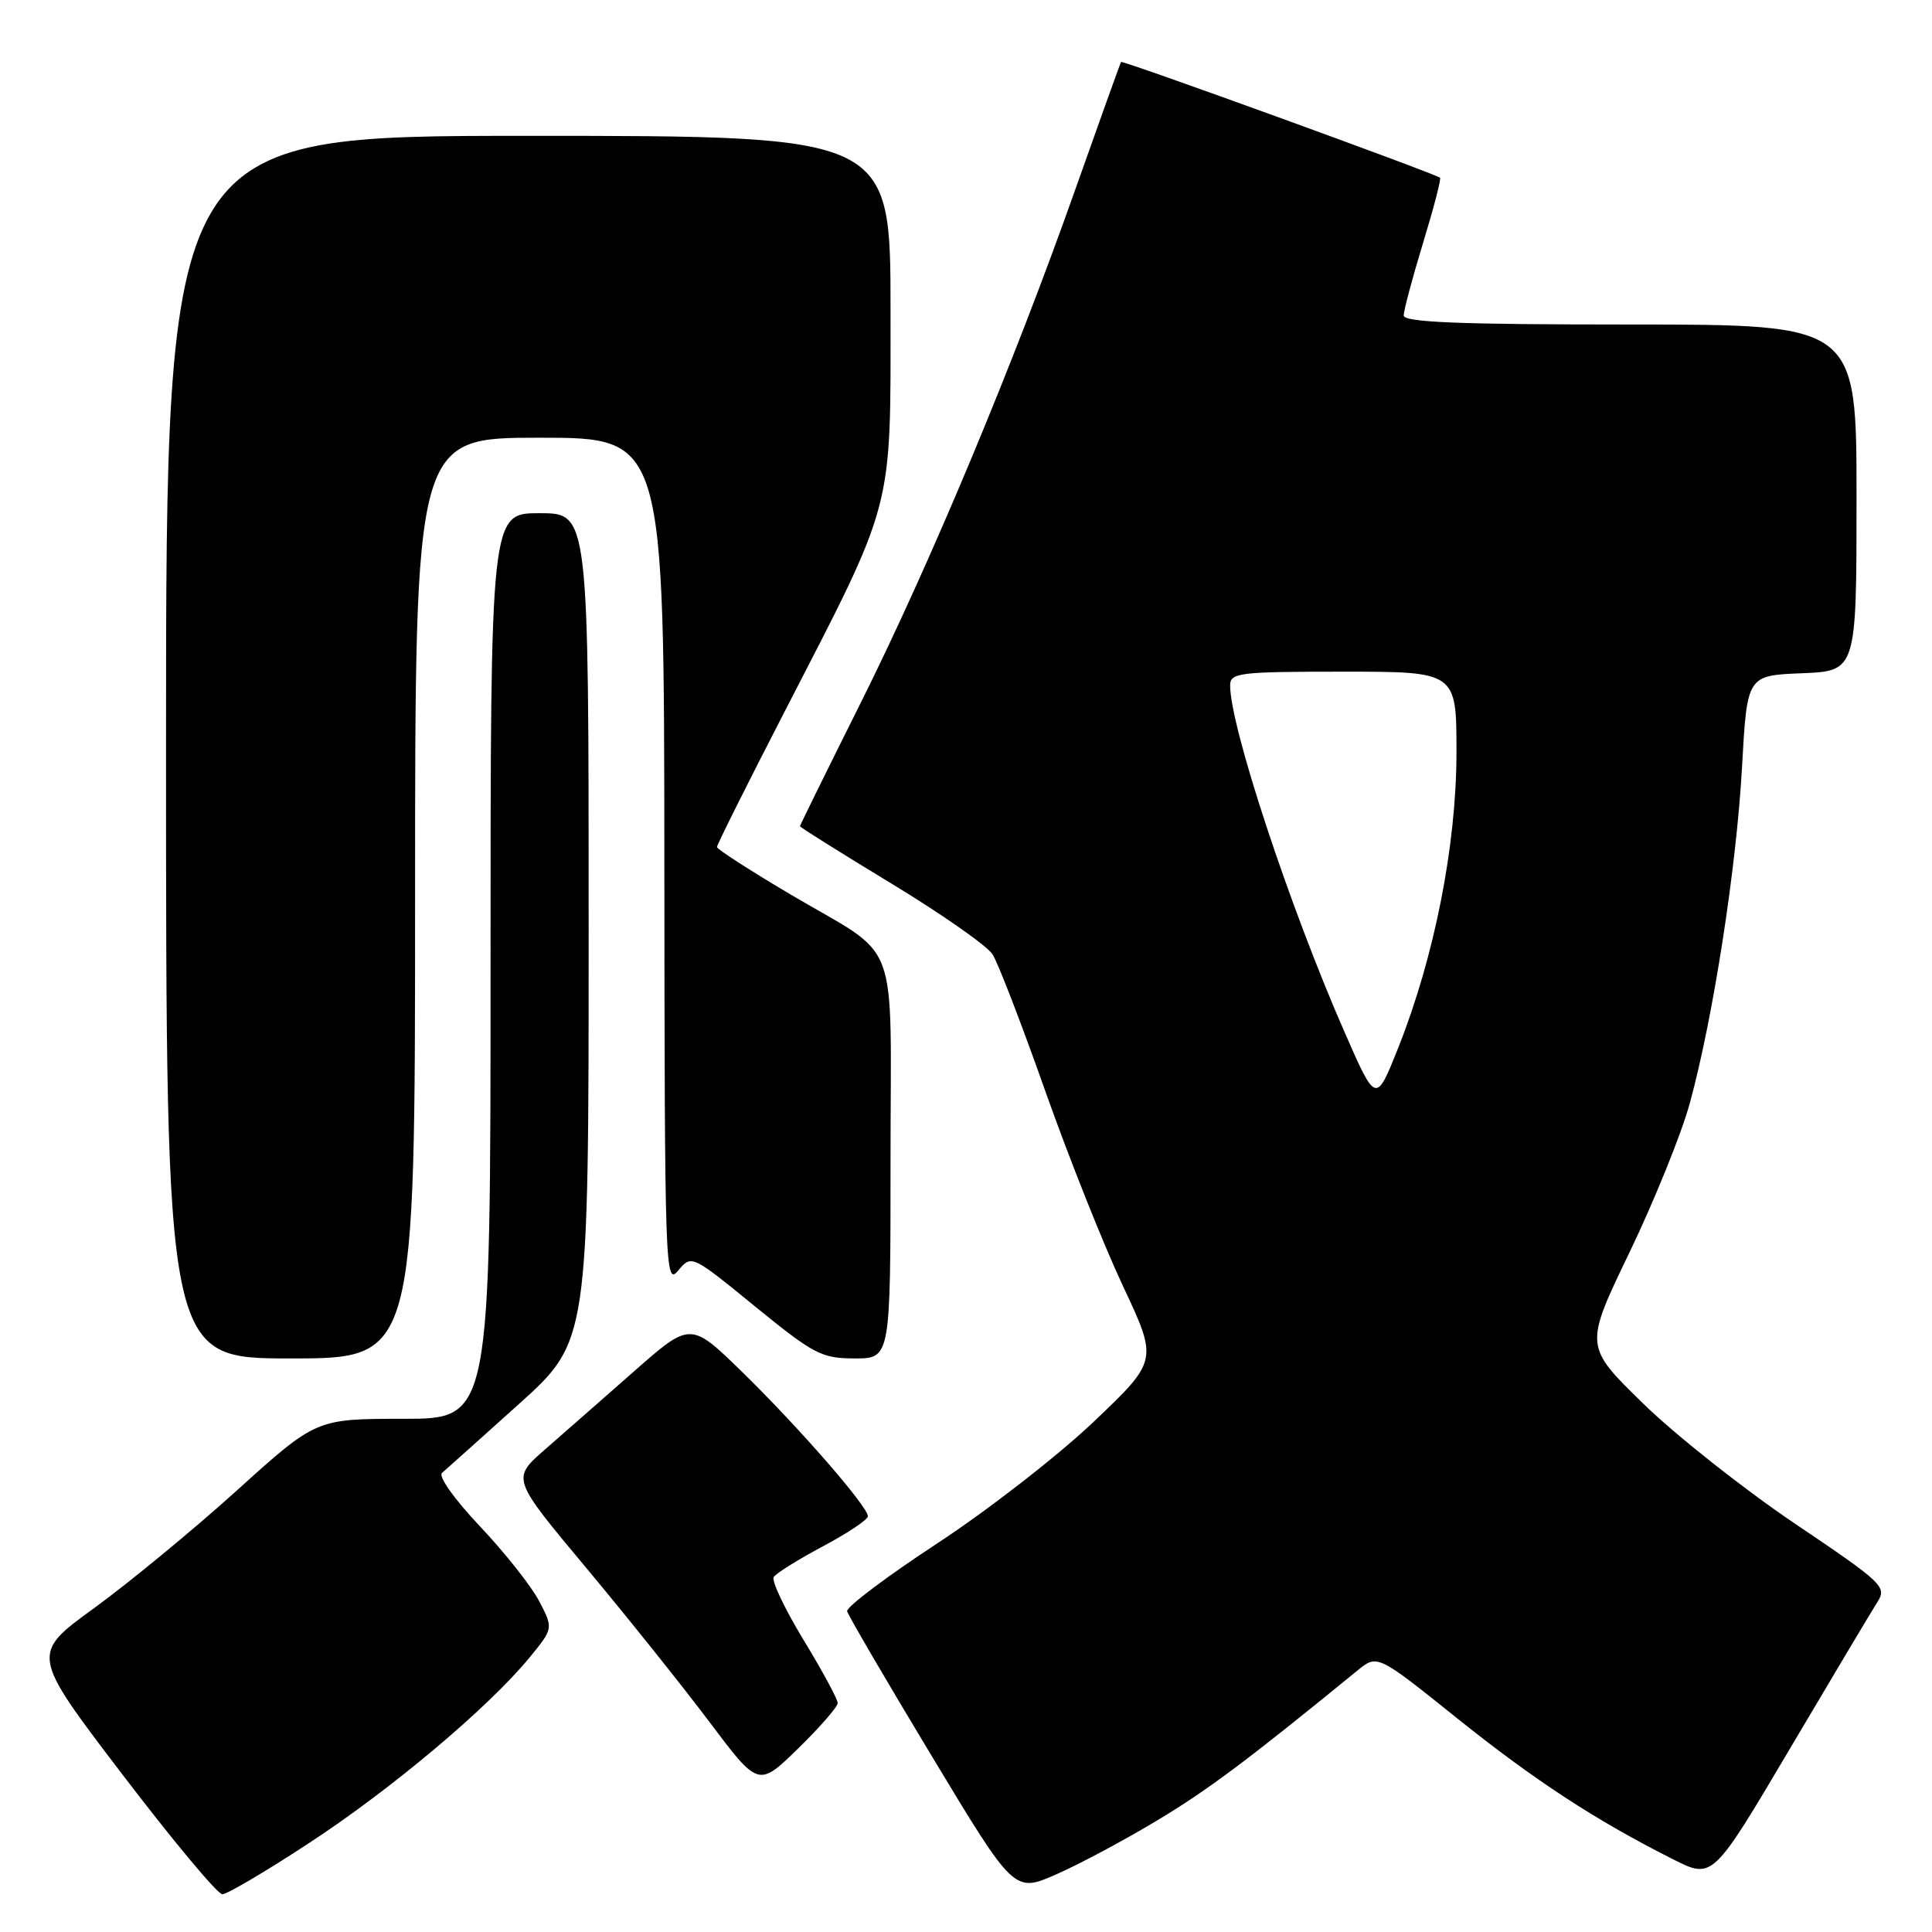 <?xml version="1.0" encoding="UTF-8" standalone="no"?>
<!DOCTYPE svg PUBLIC "-//W3C//DTD SVG 1.1//EN" "http://www.w3.org/Graphics/SVG/1.1/DTD/svg11.dtd" >
<svg xmlns="http://www.w3.org/2000/svg" xmlns:xlink="http://www.w3.org/1999/xlink" version="1.1" viewBox="0 0 256 256">
 <g >
 <path fill="currentColor"
d=" M 41.05 244.15 C 51.97 236.99 64.74 226.23 70.16 219.64 C 73.33 215.77 73.33 215.77 71.43 212.14 C 70.38 210.14 66.85 205.68 63.58 202.23 C 60.21 198.66 58.04 195.62 58.57 195.17 C 59.08 194.73 63.66 190.63 68.75 186.05 C 78.00 177.72 78.00 177.72 78.00 122.86 C 78.00 68.00 78.00 68.00 71.50 68.00 C 65.00 68.00 65.00 68.00 65.00 128.00 C 65.00 188.00 65.00 188.00 53.45 188.00 C 41.89 188.00 41.89 188.00 31.40 197.48 C 25.63 202.69 17.12 209.70 12.49 213.07 C 4.07 219.18 4.07 219.18 16.19 235.09 C 22.86 243.84 28.83 251.00 29.46 251.00 C 30.09 251.00 35.31 247.92 41.05 244.15 Z  M 153.34 241.21 C 160.07 237.17 165.33 233.23 179.87 221.35 C 182.50 219.20 182.50 219.20 193.00 227.62 C 203.34 235.91 211.44 241.21 221.72 246.38 C 226.94 249.01 226.94 249.01 237.15 231.75 C 242.76 222.26 247.97 213.53 248.73 212.34 C 250.06 210.26 249.62 209.84 237.81 201.87 C 231.04 197.30 222.00 190.15 217.72 185.97 C 209.93 178.37 209.93 178.37 215.92 165.94 C 219.21 159.10 222.81 150.20 223.91 146.17 C 227.00 134.89 230.09 114.98 230.83 101.60 C 231.50 89.50 231.50 89.50 238.75 89.21 C 246.00 88.91 246.00 88.91 246.00 65.96 C 246.00 43.00 246.00 43.00 216.00 43.00 C 193.36 43.00 186.00 42.71 186.00 41.80 C 186.00 41.14 187.15 36.82 188.56 32.20 C 189.97 27.58 190.99 23.68 190.81 23.55 C 190.03 22.95 148.72 7.95 148.55 8.21 C 148.44 8.37 145.73 15.93 142.52 25.00 C 134.27 48.35 123.18 74.87 113.93 93.37 C 109.57 102.10 106.00 109.35 106.00 109.48 C 106.00 109.62 111.45 113.03 118.11 117.07 C 124.77 121.11 130.81 125.33 131.52 126.46 C 132.24 127.58 135.37 135.70 138.48 144.50 C 141.59 153.30 146.23 164.95 148.79 170.39 C 153.44 180.28 153.44 180.28 144.92 188.39 C 140.23 192.85 130.91 200.10 124.20 204.50 C 117.49 208.90 112.11 212.95 112.25 213.50 C 112.39 214.05 117.42 222.67 123.44 232.65 C 134.38 250.81 134.38 250.81 139.94 248.37 C 143.00 247.03 149.03 243.81 153.34 241.21 Z  M 111.00 225.66 C 111.00 225.16 108.97 221.40 106.48 217.31 C 104.00 213.22 102.21 209.47 102.52 208.97 C 102.82 208.48 105.75 206.65 109.03 204.90 C 112.32 203.15 115.00 201.36 115.00 200.91 C 115.00 199.63 105.84 189.11 98.36 181.81 C 91.50 175.12 91.50 175.12 84.00 181.72 C 79.88 185.35 74.54 190.03 72.15 192.12 C 67.80 195.93 67.80 195.93 77.65 207.72 C 83.07 214.21 90.42 223.40 94.00 228.16 C 100.50 236.81 100.50 236.81 105.75 231.69 C 108.64 228.87 111.00 226.16 111.00 225.66 Z  M 55.00 119.00 C 55.00 58.00 55.00 58.00 71.50 58.00 C 88.00 58.00 88.00 58.00 88.03 114.25 C 88.07 168.33 88.14 170.42 89.85 168.37 C 91.63 166.24 91.63 166.24 100.06 173.12 C 107.86 179.47 108.86 179.99 113.25 180.00 C 118.00 180.00 118.00 180.00 118.00 153.65 C 118.00 123.22 119.52 127.25 104.75 118.52 C 99.39 115.35 95.00 112.52 95.00 112.23 C 95.00 111.94 99.01 103.91 103.91 94.40 C 118.60 65.88 118.00 68.16 118.00 41.08 C 118.00 18.00 118.00 18.00 70.00 18.00 C 22.00 18.00 22.00 18.00 22.00 99.00 C 22.00 180.00 22.00 180.00 38.50 180.00 C 55.00 180.00 55.00 180.00 55.00 119.00 Z  M 178.19 136.83 C 170.88 120.16 163.00 96.29 163.00 90.83 C 163.00 89.14 164.14 89.00 178.00 89.00 C 193.00 89.00 193.00 89.00 192.99 99.75 C 192.98 112.05 190.06 126.81 185.26 138.87 C 182.32 146.24 182.32 146.24 178.19 136.83 Z "/>
</g>
</svg>